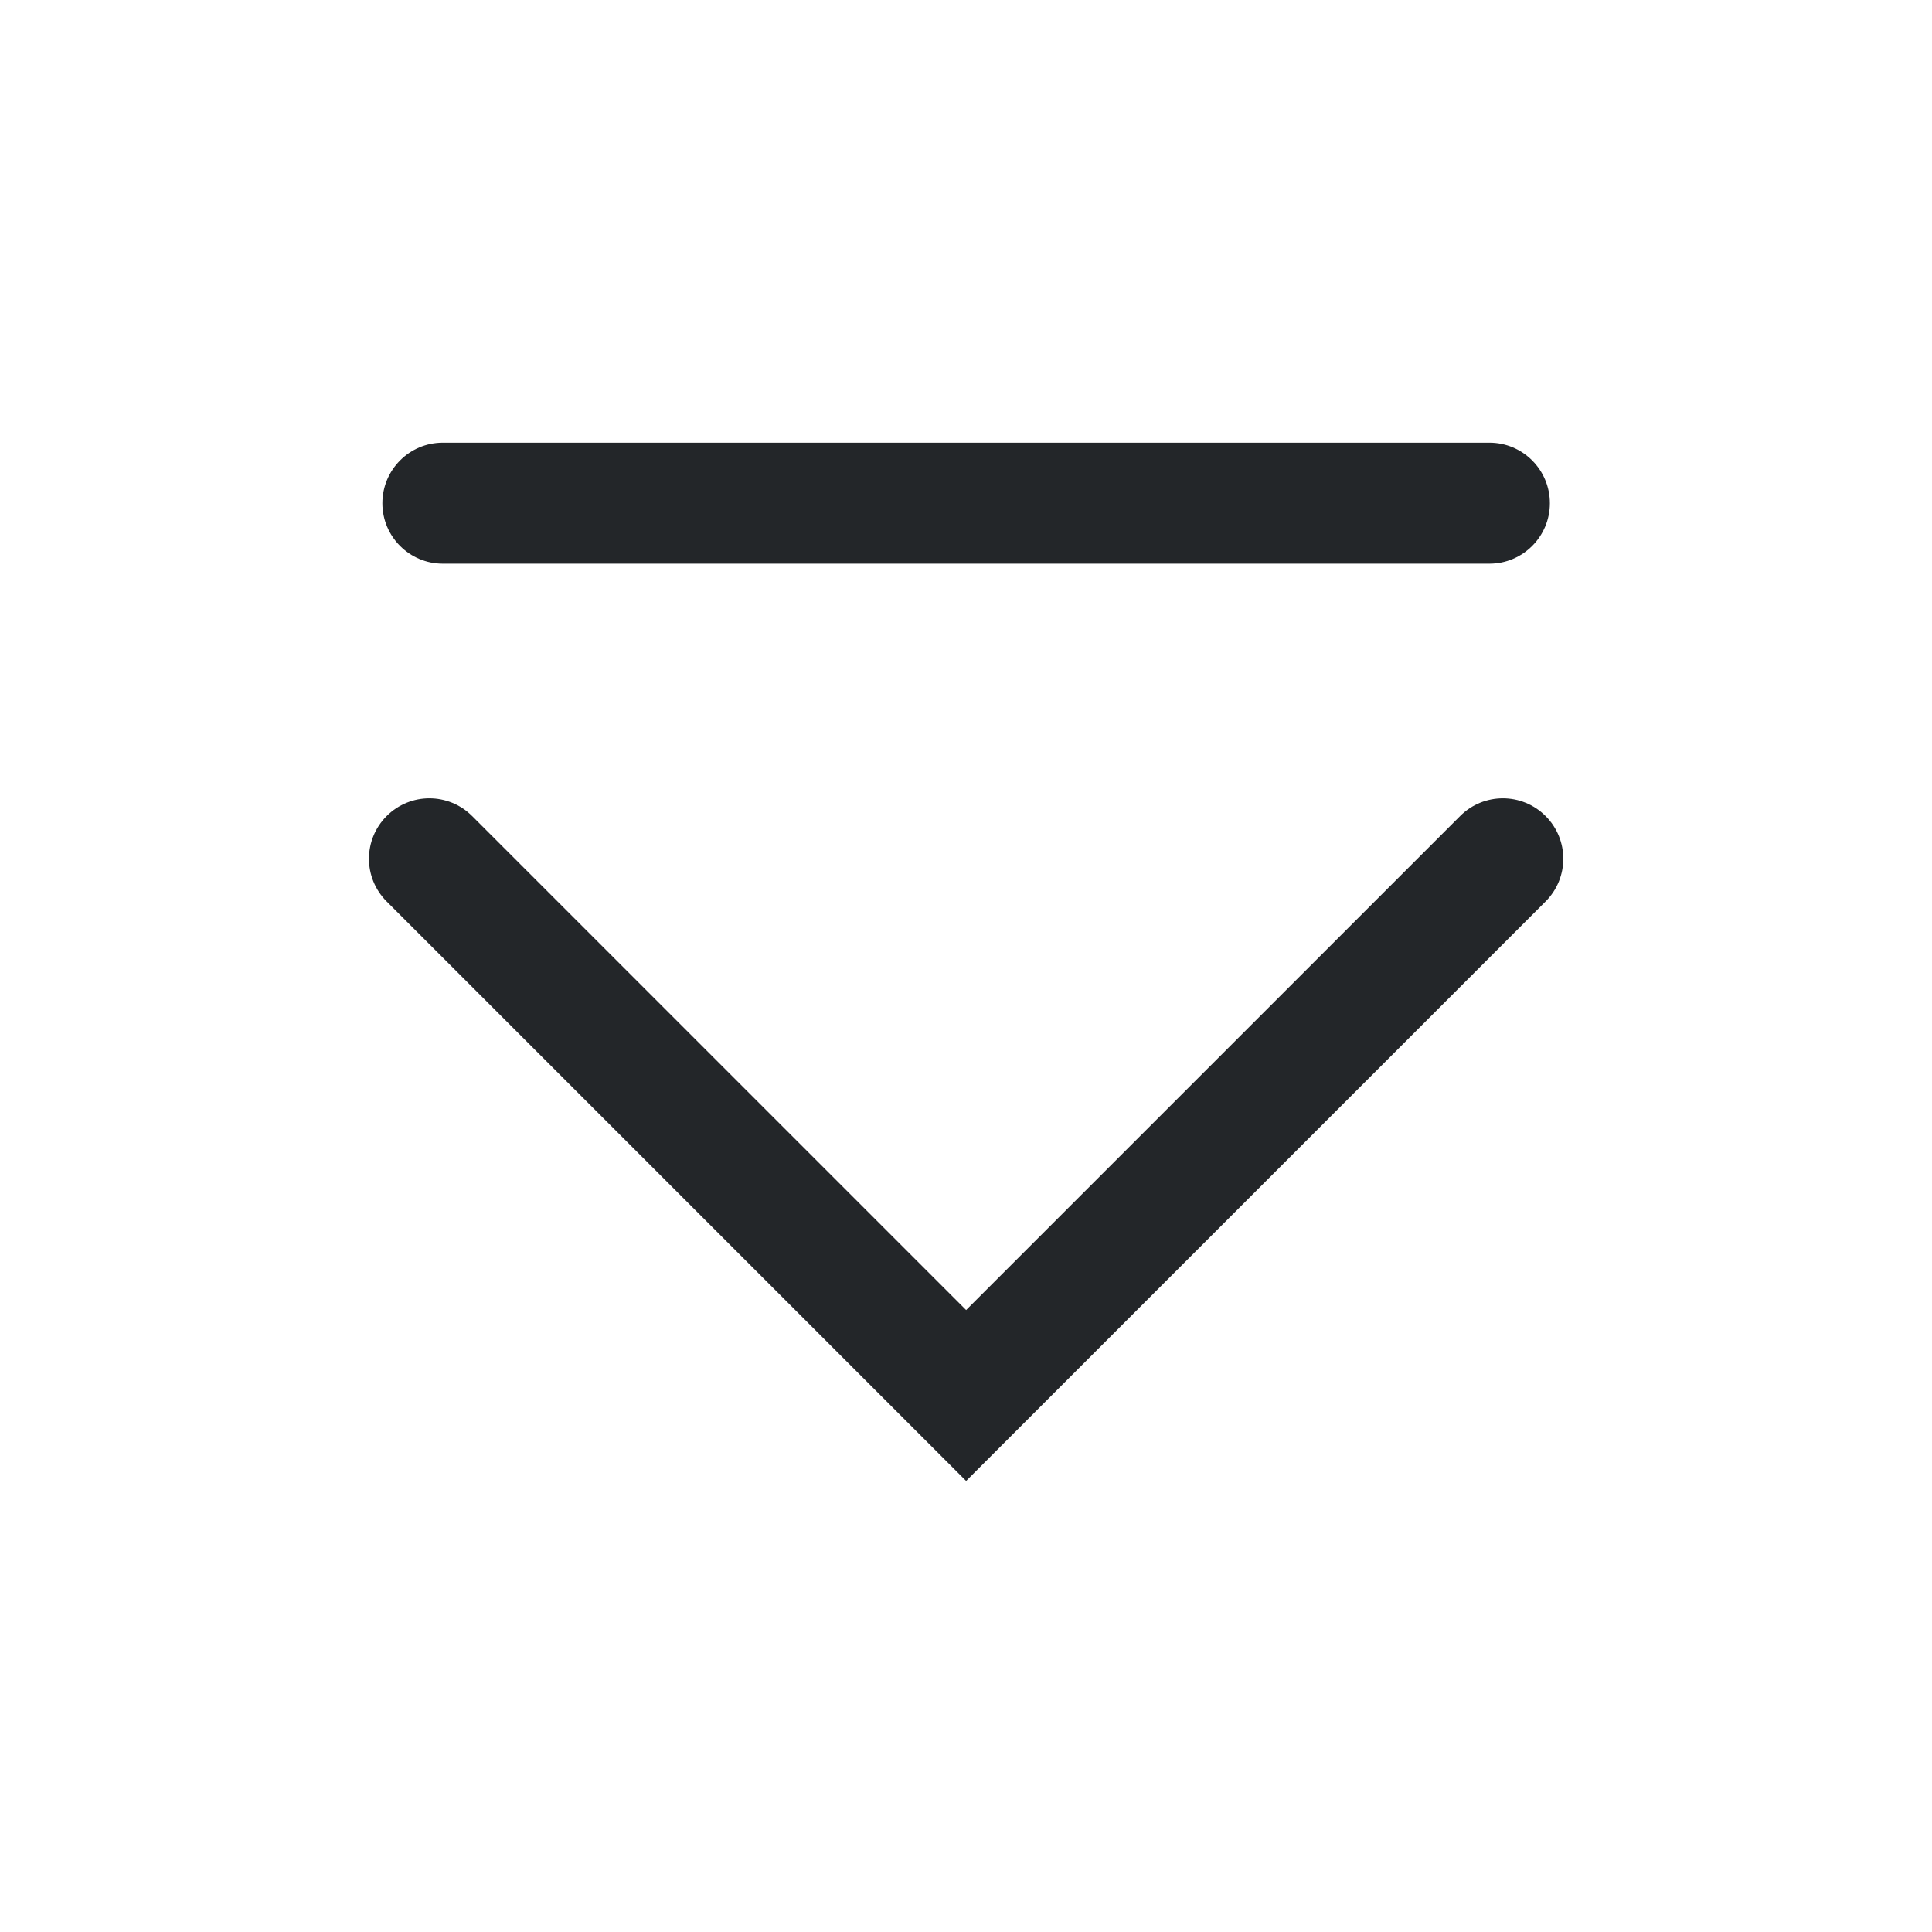 <?xml version='1.0' encoding='UTF-8' standalone='no'?>
<svg baseProfile="tiny" height="6.35mm" version="1.2" viewBox="0 0 48 48" width="6.35mm" xmlns="http://www.w3.org/2000/svg" xmlns:xlink="http://www.w3.org/1999/xlink">
    <style id="current-color-scheme" type="text/css">.ColorScheme-Text {color:#232629;}</style>
    <title>Qt SVG Document</title>
    <desc>Auto-generated by Helium window decoration</desc>
    <defs/>
    <g fill="none" fill-rule="evenodd" stroke="black" stroke-linecap="square" stroke-linejoin="bevel" stroke-width="1">
        <g class="ColorScheme-Text" fill="currentColor" fill-opacity="1" font-family="Adwaita Sans" font-size="26.667" font-style="normal" font-weight="400" stroke="none" transform="matrix(2.667,0,0,2.667,0,0)">
            <path d="M4.125,4.124 L13.875,4.124 C14.186,4.124 14.438,4.377 14.438,4.688 C14.438,4.998 14.186,5.251 13.875,5.251 L4.125,5.251 C3.814,5.251 3.562,4.998 3.562,4.688 C3.562,4.377 3.814,4.124 4.125,4.124 " fill-rule="nonzero" vector-effect="none"/>
            <path d="M4.398,7.602 L9.398,12.602 L9,13 L8.602,12.602 L13.602,7.602 C13.822,7.382 14.178,7.382 14.398,7.602 C14.618,7.822 14.618,8.178 14.398,8.398 L9.398,13.398 L9,13.796 L8.602,13.398 L3.602,8.398 C3.382,8.178 3.382,7.822 3.602,7.602 C3.822,7.382 4.178,7.382 4.398,7.602 " fill-rule="nonzero" vector-effect="none"/>
        </g>
    </g>
</svg>
